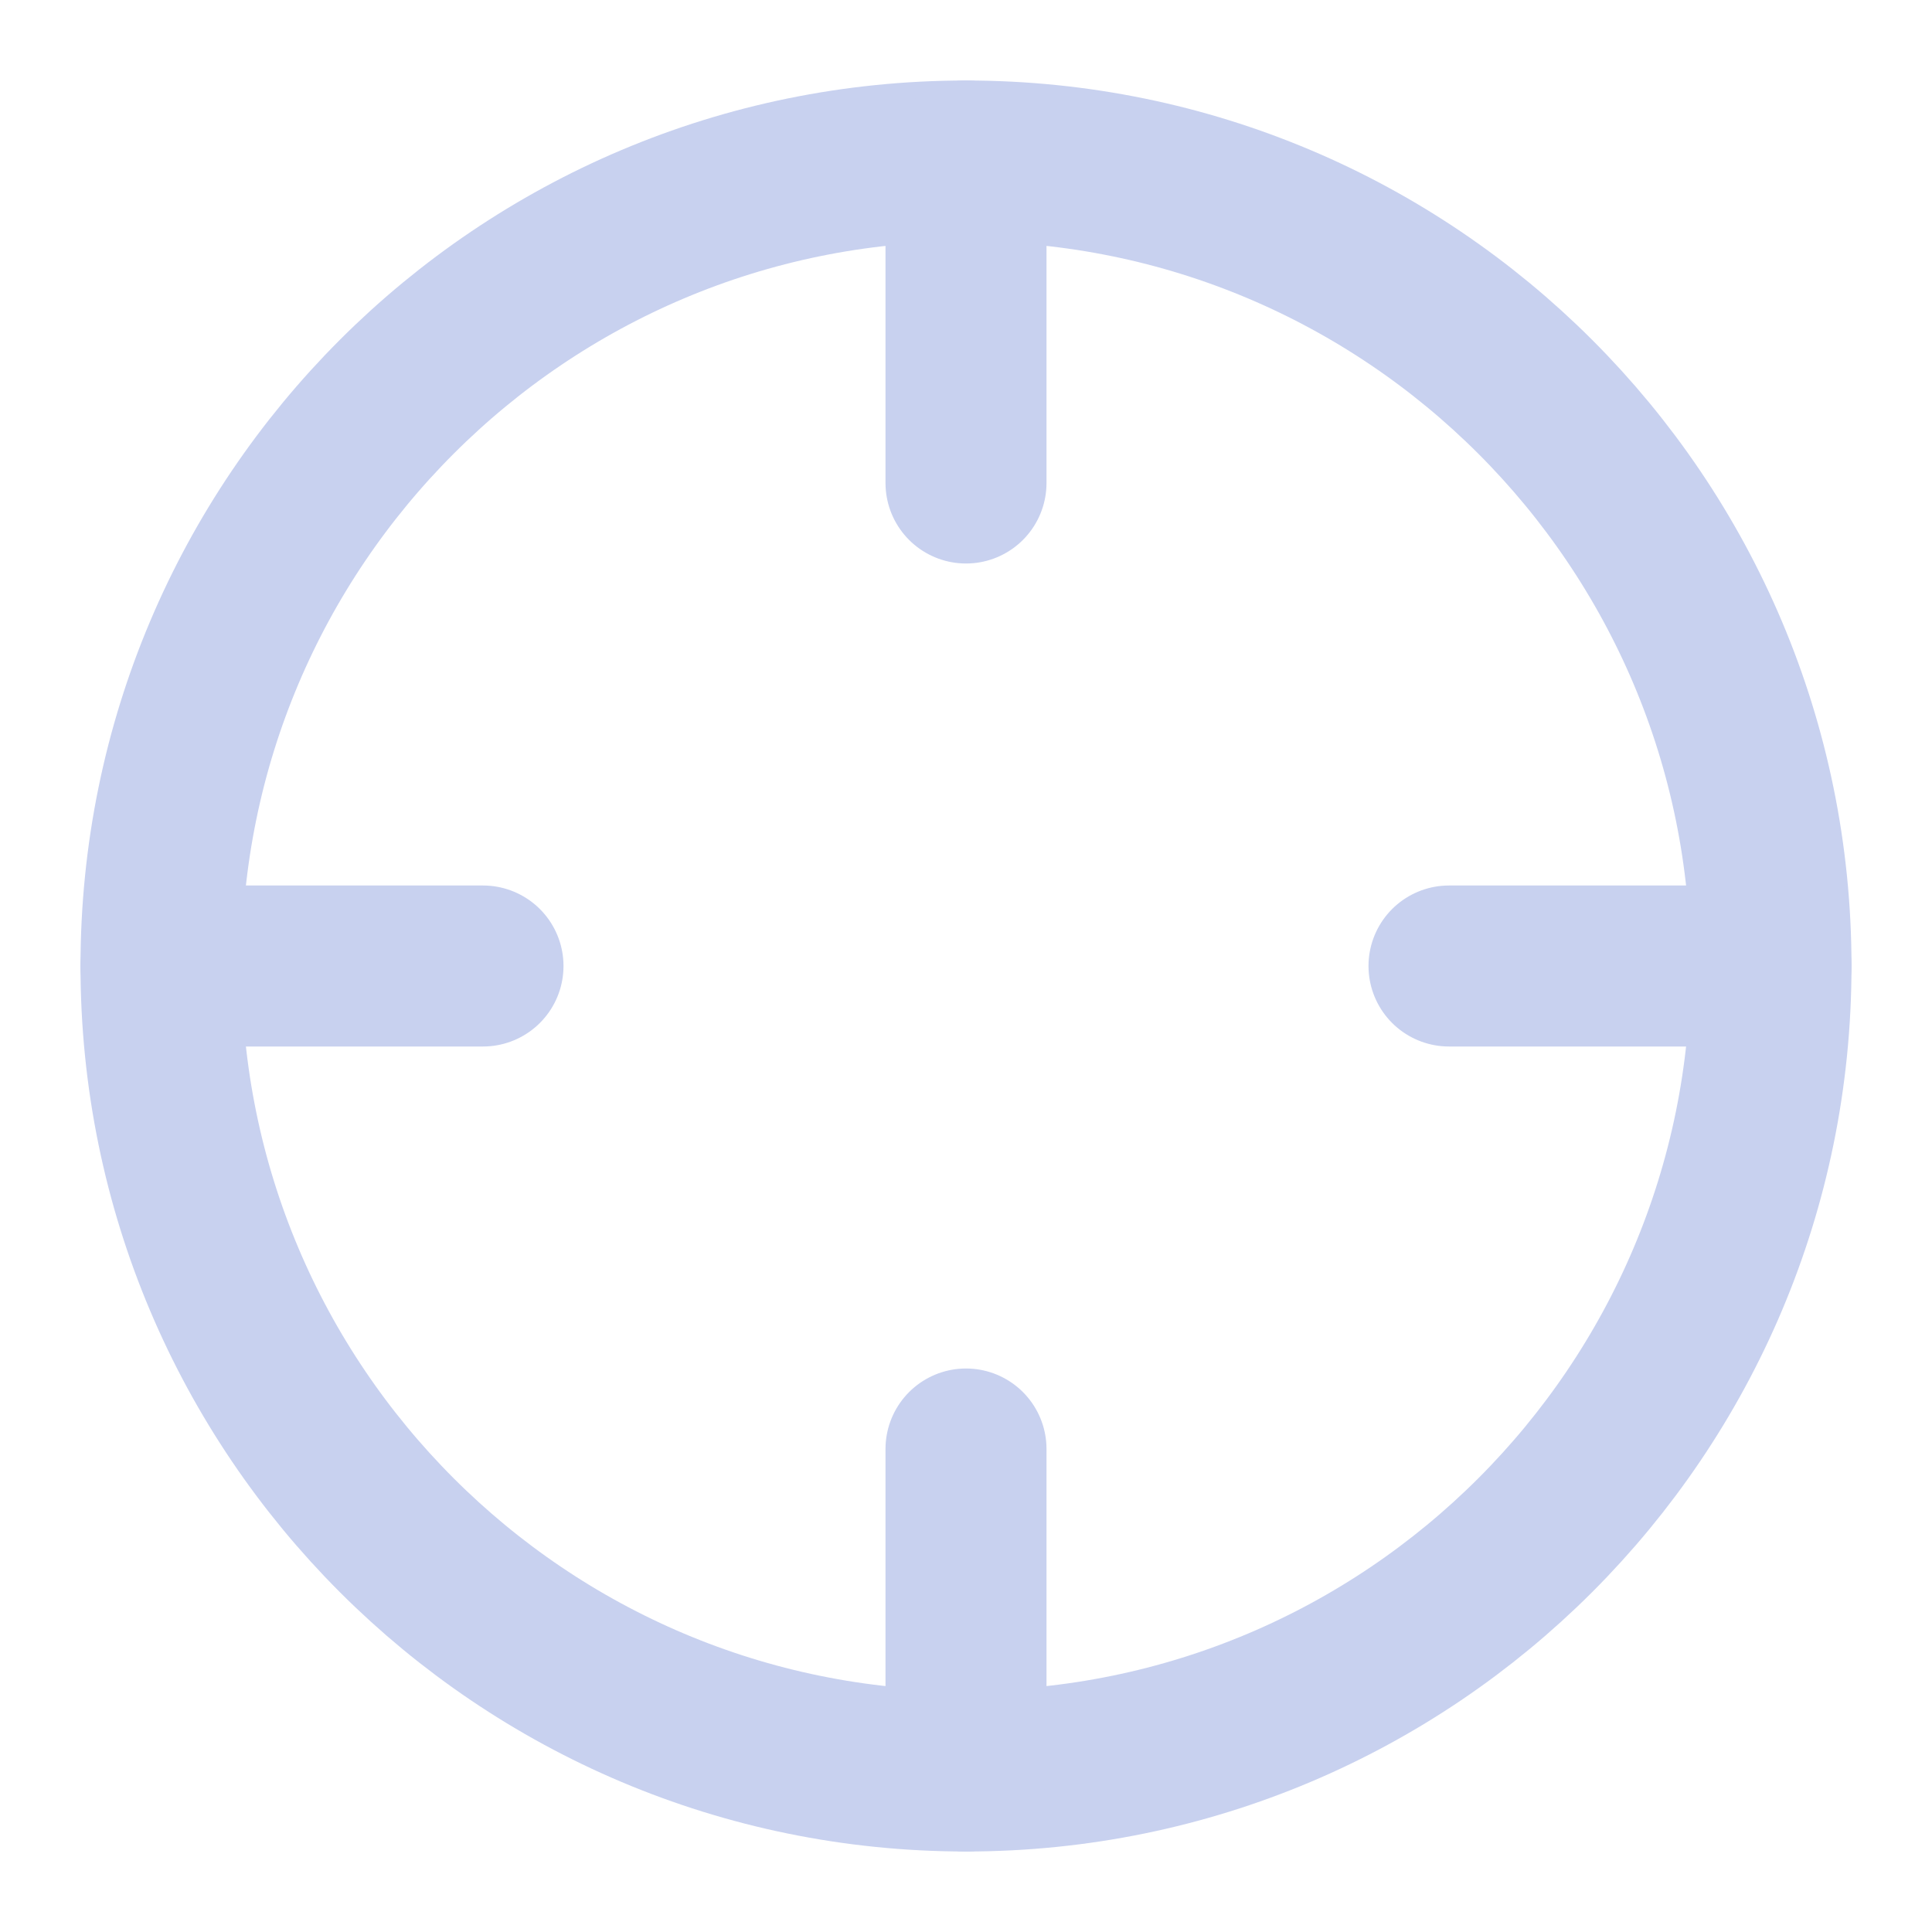 <svg width="24" height="24" viewBox="0 0 24 24" fill="none" xmlns="http://www.w3.org/2000/svg">
<path d="M12 22C17.523 22 22 17.523 22 12C22 6.477 17.523 2 12 2C6.477 2 2 6.477 2 12C2 17.523 6.477 22 12 22Z" stroke="#C8D1EF" stroke-width="2" stroke-linecap="round" stroke-linejoin="round"/>
<path d="M22 12H18" stroke="#C8D1EF" stroke-width="2" stroke-linecap="round" stroke-linejoin="round"/>
<path d="M6 12H2" stroke="#C8D1EF" stroke-width="2" stroke-linecap="round" stroke-linejoin="round"/>
<path d="M12 6V2" stroke="#C8D1EF" stroke-width="2" stroke-linecap="round" stroke-linejoin="round"/>
<path d="M12 22V18" stroke="#C8D1EF" stroke-width="2" stroke-linecap="round" stroke-linejoin="round"/>
</svg>

